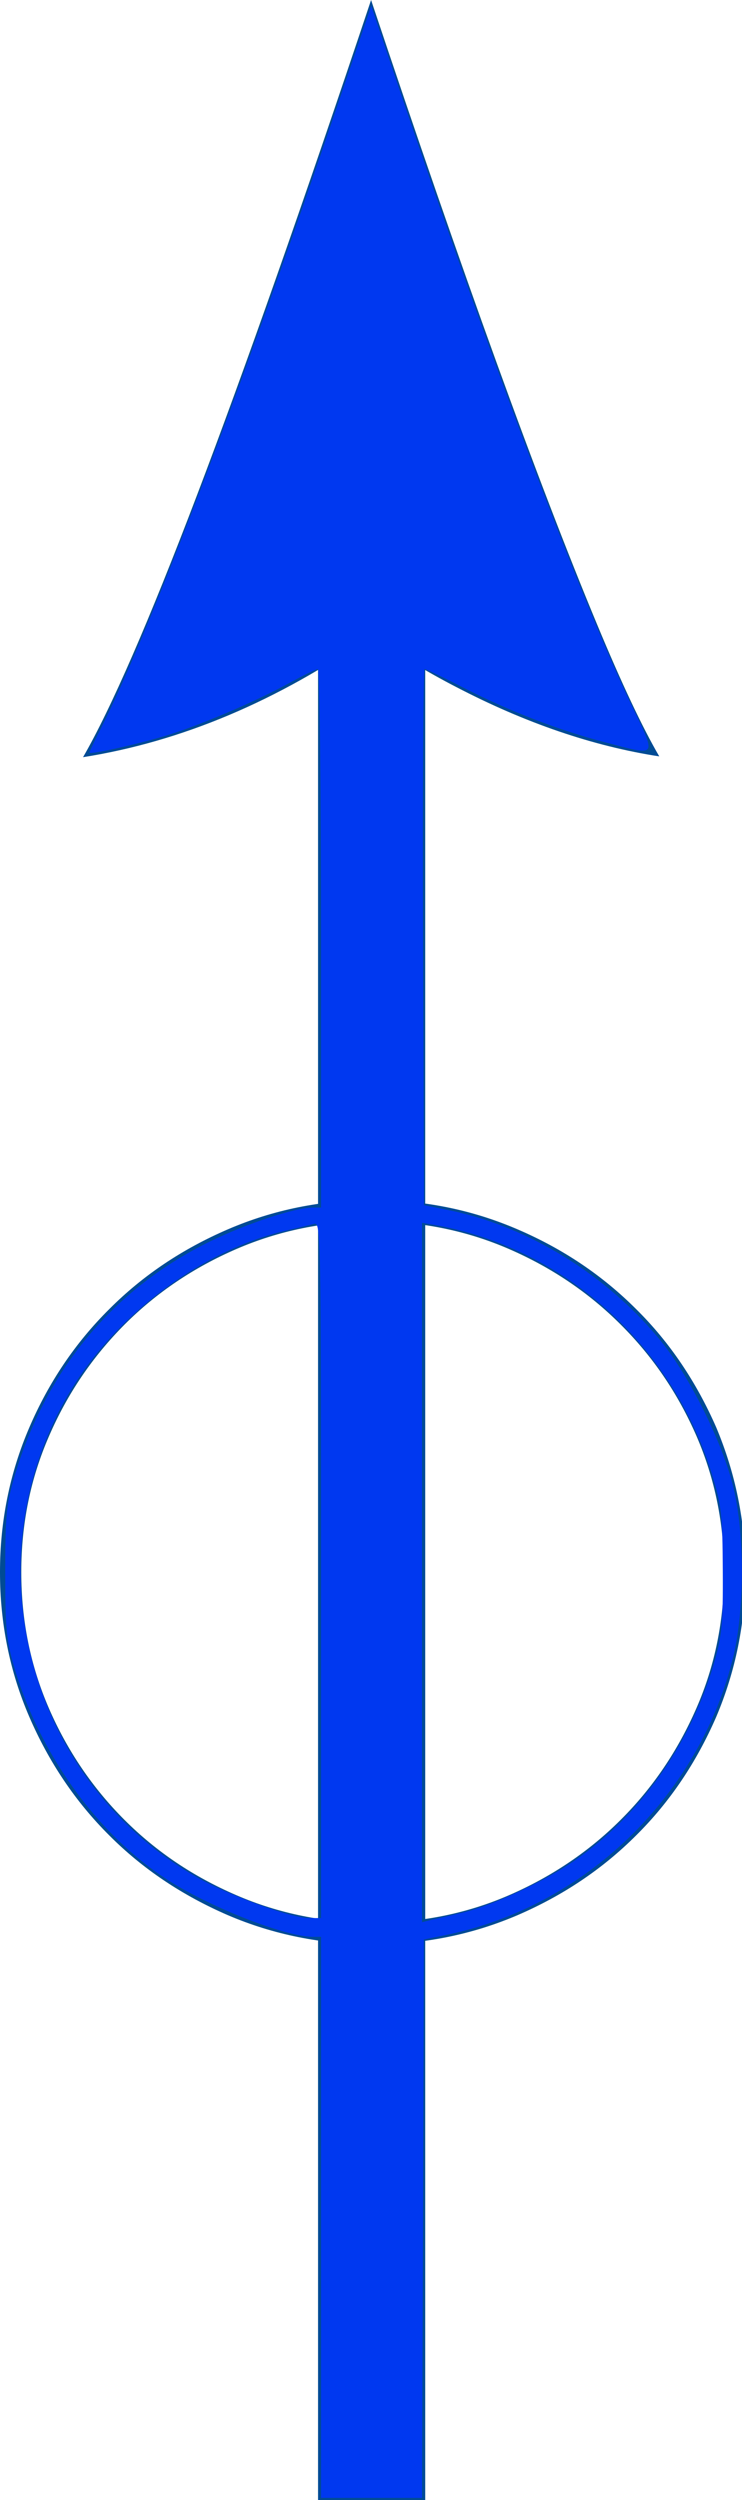 <?xml version="1.0" encoding="utf-8"?>
<!-- Generator: Adobe Illustrator 14.0.0, SVG Export Plug-In . SVG Version: 6.00 Build 43363)  -->
<!DOCTYPE svg PUBLIC "-//W3C//DTD SVG 1.1//EN" "http://www.w3.org/Graphics/SVG/1.1/DTD/svg11.dtd">
<svg version="1.1"
	 id="Livello_1" sodipodi:docname="3320,9.svg" inkscape:version="0.48.0 r9654" xmlns:dc="http://purl.org/dc/elements/1.1/" xmlns:cc="http://creativecommons.org/ns#" xmlns:rdf="http://www.w3.org/1999/02/22-rdf-syntax-ns#" xmlns:svg="http://www.w3.org/2000/svg" xmlns:sodipodi="http://sodipodi.sourceforge.net/DTD/sodipodi-0.dtd" xmlns:inkscape="http://www.inkscape.org/namespaces/inkscape"
	 xmlns="http://www.w3.org/2000/svg" xmlns:xlink="http://www.w3.org/1999/xlink" x="0px" y="0px" width="4.673px"
	 height="15.743px" viewBox="0.496 0 4.673 15.743" enable-background="new 0.496 0 4.673 15.743" xml:space="preserve">
<sodipodi:namedview  id="namedview4814" inkscape:window-maximized="1" bordercolor="#666666" inkscape:cy="7.8136213" pagecolor="#ffffff" inkscape:cx="-0.43976375" inkscape:zoom="42.460815" guidetolerance="10" gridtolerance="10" objecttolerance="10" showgrid="false" borderopacity="1" inkscape:current-layer="Livello_1" inkscape:window-y="-9" inkscape:window-x="-9" inkscape:window-height="1019" inkscape:window-width="1920" inkscape:pageshadow="2" inkscape:pageopacity="0">
	</sodipodi:namedview>
<g id="g4806">
	<path id="path4808" inkscape:connector-curvature="0" fill="#004B95" d="M2.836,4.001C2.244,4.415,1.638,4.67,1.019,4.768
		C1.372,4.156,1.976,2.567,2.833,0c0.576,1.724,1.05,3.034,1.423,3.931c0.155,0.373,0.286,0.65,0.392,0.832
		c-0.416-0.064-0.844-0.21-1.281-0.438C3.183,4.23,3.006,4.123,2.836,4.001l0.338,0.217v11.525H2.499V4.208L2.836,4.001z"/>
</g>
<g id="g4810" transform="matrix(0.9,0,0,0.9,0.496,0.99)">
	<path id="path4812" inkscape:connector-curvature="0" fill="#004B95" d="M5.216,9.9c0,0.356-0.069,0.693-0.204,1.012
		c-0.138,0.317-0.323,0.594-0.56,0.829C4.215,11.978,3.94,12.162,3.621,12.3c-0.318,0.136-0.655,0.204-1.013,0.204
		c-0.358,0-0.695-0.068-1.013-0.204C1.277,12.162,1,11.978,0.764,11.741c-0.236-0.235-0.422-0.512-0.559-0.829
		C0.068,10.595,0,10.257,0,9.9s0.068-0.693,0.205-1.012C0.341,8.571,0.528,8.294,0.764,8.06C1,7.823,1.277,7.638,1.595,7.501
		C1.913,7.364,2.25,7.296,2.608,7.296c0.358,0,0.695,0.068,1.013,0.205C3.94,7.638,4.215,7.823,4.452,8.06
		c0.237,0.234,0.422,0.512,0.56,0.827C5.146,9.207,5.216,9.543,5.216,9.9z M5.067,9.9c0-0.337-0.064-0.654-0.193-0.952
		C4.744,8.65,4.568,8.391,4.343,8.167C4.12,7.944,3.859,7.768,3.562,7.639S2.946,7.445,2.608,7.445S1.952,7.51,1.654,7.639
		S1.095,7.944,0.872,8.167c-0.223,0.224-0.4,0.483-0.529,0.781C0.213,9.246,0.149,9.562,0.149,9.9s0.064,0.654,0.193,0.952
		c0.129,0.297,0.306,0.558,0.529,0.781c0.224,0.224,0.484,0.398,0.783,0.527c0.298,0.129,0.616,0.193,0.954,0.193
		s0.657-0.064,0.954-0.193c0.297-0.129,0.559-0.305,0.781-0.527c0.225-0.224,0.4-0.484,0.53-0.781S5.067,10.237,5.067,9.9z"/>
</g>
<path id="path6063" inkscape:connector-curvature="0" fill="#0038F0" d="M2.518,13.963v-1.767H2.465
	c-0.175,0-0.666-0.194-0.928-0.368C1.1,11.54,0.74,11.034,0.583,10.489c-0.047-0.163-0.054-0.24-0.054-0.588
	s0.007-0.426,0.054-0.588c0.195-0.68,0.625-1.199,1.241-1.498c0.228-0.111,0.532-0.211,0.641-0.211h0.053V5.909
	c0-0.933-0.009-1.696-0.02-1.696S2.403,4.254,2.312,4.304C2.098,4.421,1.751,4.569,1.539,4.633c-0.187,0.056-0.48,0.121-0.48,0.106
	c0-0.005,0.036-0.081,0.08-0.167c0.293-0.584,0.85-2.046,1.428-3.748l0.267-0.787l0.158,0.469c0.605,1.792,1.145,3.226,1.471,3.913
	c0.172,0.359,0.182,0.343-0.157,0.255c-0.289-0.075-0.605-0.197-0.89-0.343C3.29,4.266,3.179,4.213,3.17,4.213
	s-0.013,0.76-0.01,1.688l0.006,1.688l0.159,0.032c0.502,0.102,1.002,0.413,1.339,0.831c0.179,0.224,0.38,0.629,0.449,0.907
	c0.074,0.298,0.073,0.781-0.001,1.082c-0.216,0.872-0.931,1.563-1.805,1.743l-0.142,0.029L3.16,13.971l-0.006,1.758H2.836H2.518
	V13.963L2.518,13.963z M3.425,12.04c0.173-0.043,0.48-0.184,0.662-0.305c0.427-0.283,0.76-0.748,0.908-1.27
	c0.047-0.163,0.055-0.239,0.053-0.576C5.046,9.536,5.04,9.481,4.981,9.288C4.734,8.473,4.048,7.855,3.23,7.713L3.154,7.7v2.202
	v2.202l0.064-0.016C3.255,12.081,3.347,12.059,3.425,12.04z M2.518,9.887c0-2.076-0.002-2.191-0.041-2.181
	c-0.022,0.006-0.1,0.024-0.171,0.041C1.762,7.87,1.207,8.29,0.916,8.798c-0.604,1.055-0.234,2.421,0.818,3.022
	c0.199,0.114,0.593,0.258,0.708,0.258h0.076V9.887z"/>
</svg>
